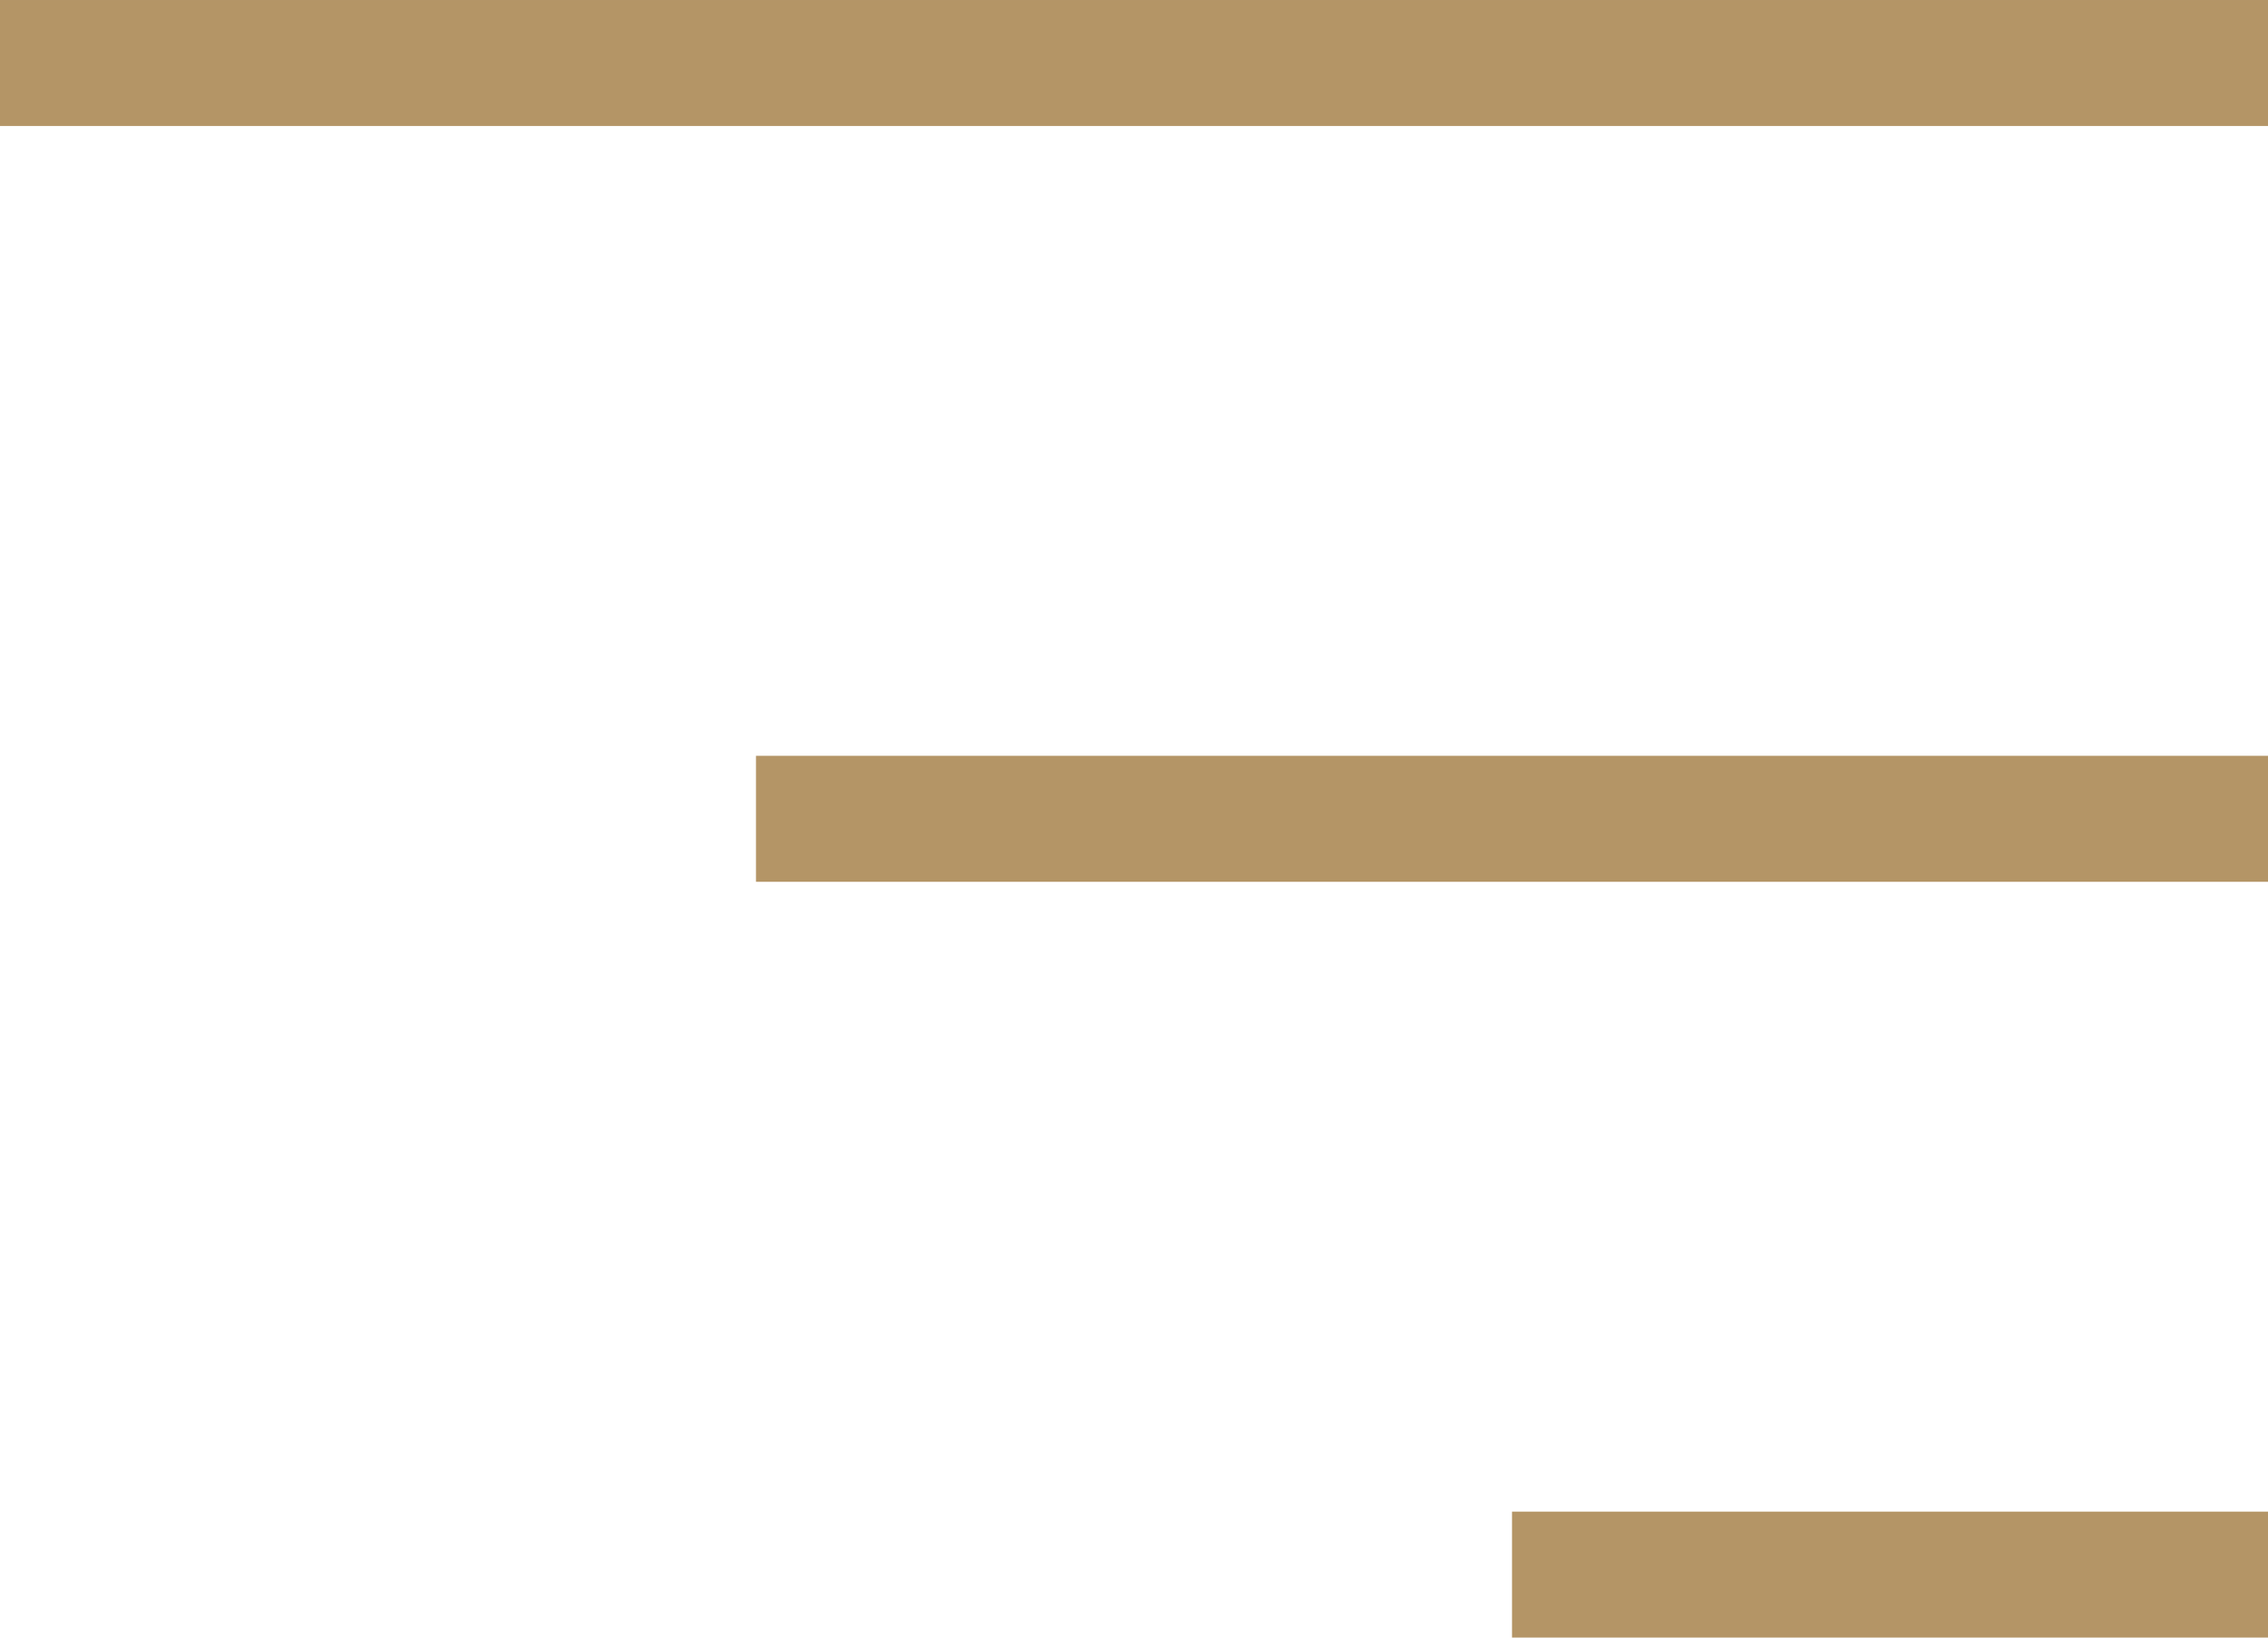 <svg id="menu" xmlns="http://www.w3.org/2000/svg" width="77.999" height="56.333" viewBox="0 0 18 13">
<defs>
    <style>
      .cls-1 {
        fill: #b49566;
      }
    </style>
  </defs>
  <rect class="cls-1" width="18" height="1"/>
  <rect id="Rectangle_3_copy" data-name="Rectangle 3 copy" class="cls-1" x="6" y="6" width="12" height="1"/>
  <rect id="Rectangle_3_copy_2" data-name="Rectangle 3 copy 2" class="cls-1" x="12" y="12" width="6" height="1"/>
</svg>
